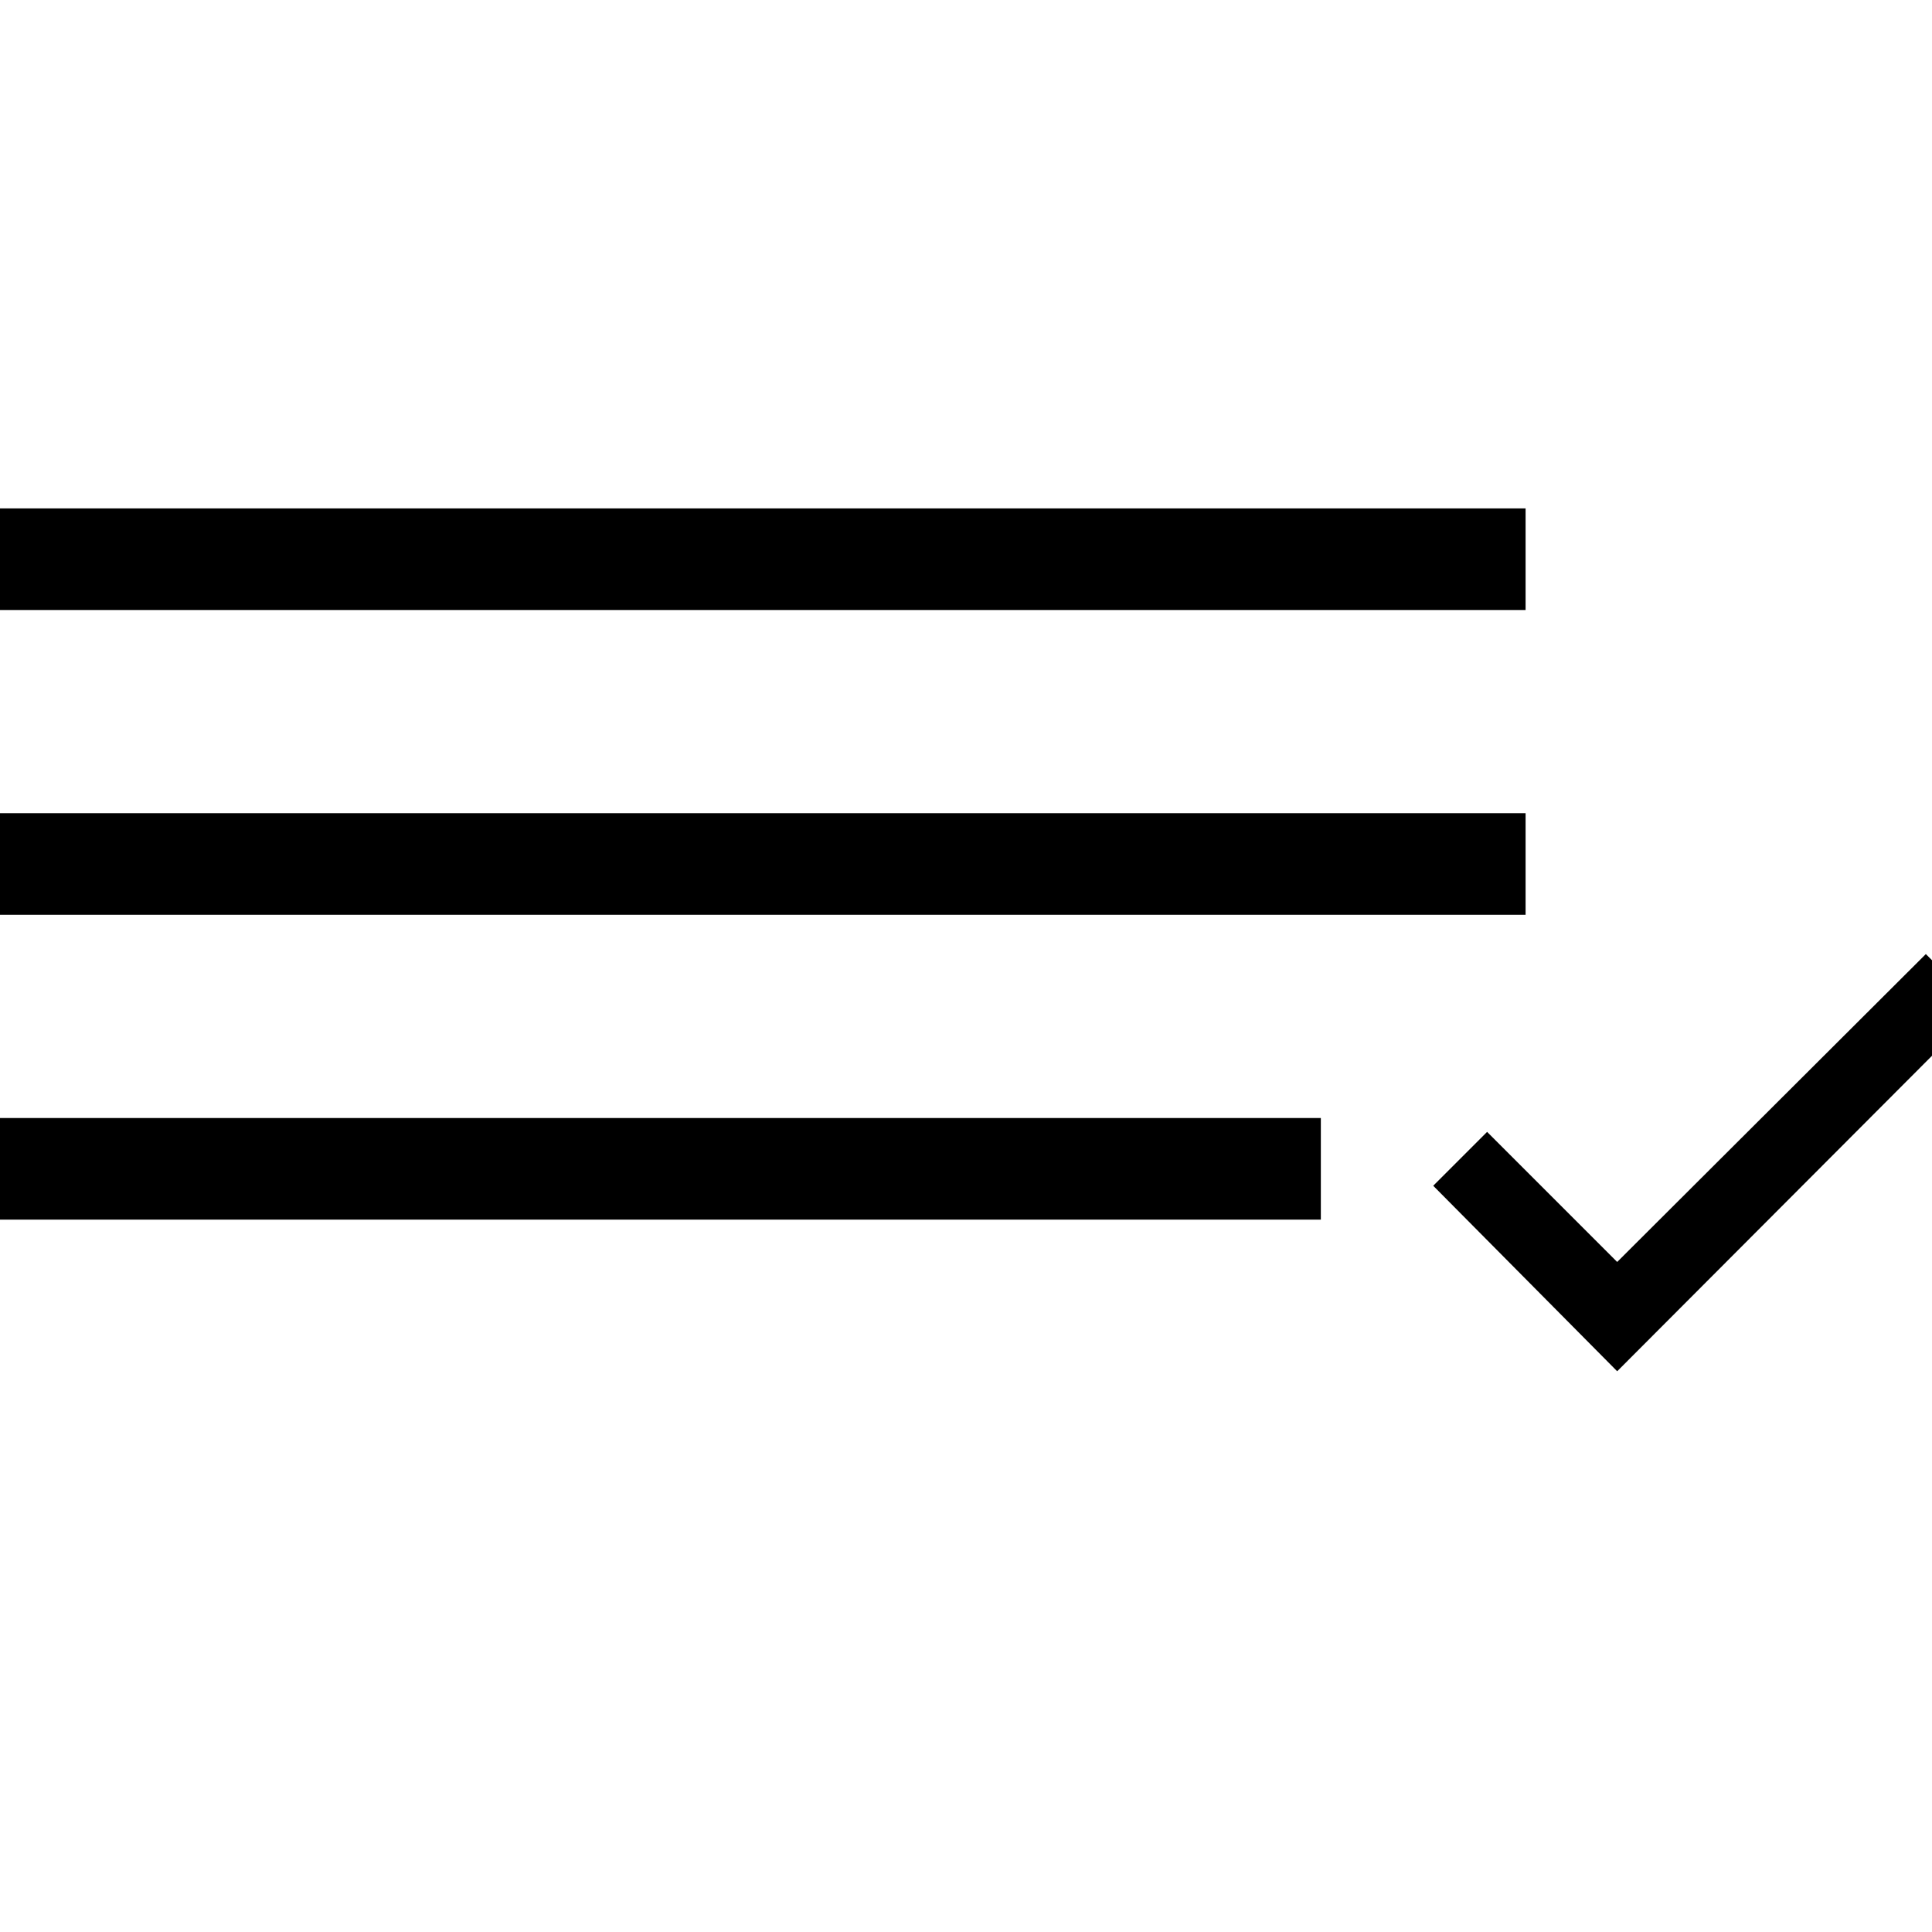 <svg version="1.1" id="Layer_1" xmlns="http://www.w3.org/2000/svg" xmlns:xlink="http://www.w3.org/1999/xlink" x="0px" y="0px"
									 viewBox="0 0 251 118.9" style="enable-background:new 0 0 251 118.9;" xml:space="preserve" width="20px" height="20px">
									 <g class="st0">
										<rect class="st1" width="198.2" height="13.2"/>
										<rect y="39.6" class="st1" width="198.2" height="13.2"/>
										<rect y="79.2" class="st1" width="171.6" height="13.2"/>
										<polygon class="st1" points="210.1,112.1 186.2,88 193.2,81 210.1,97.9 250.2,57.9 257.2,64.9 "/>
									</g>
								</svg>